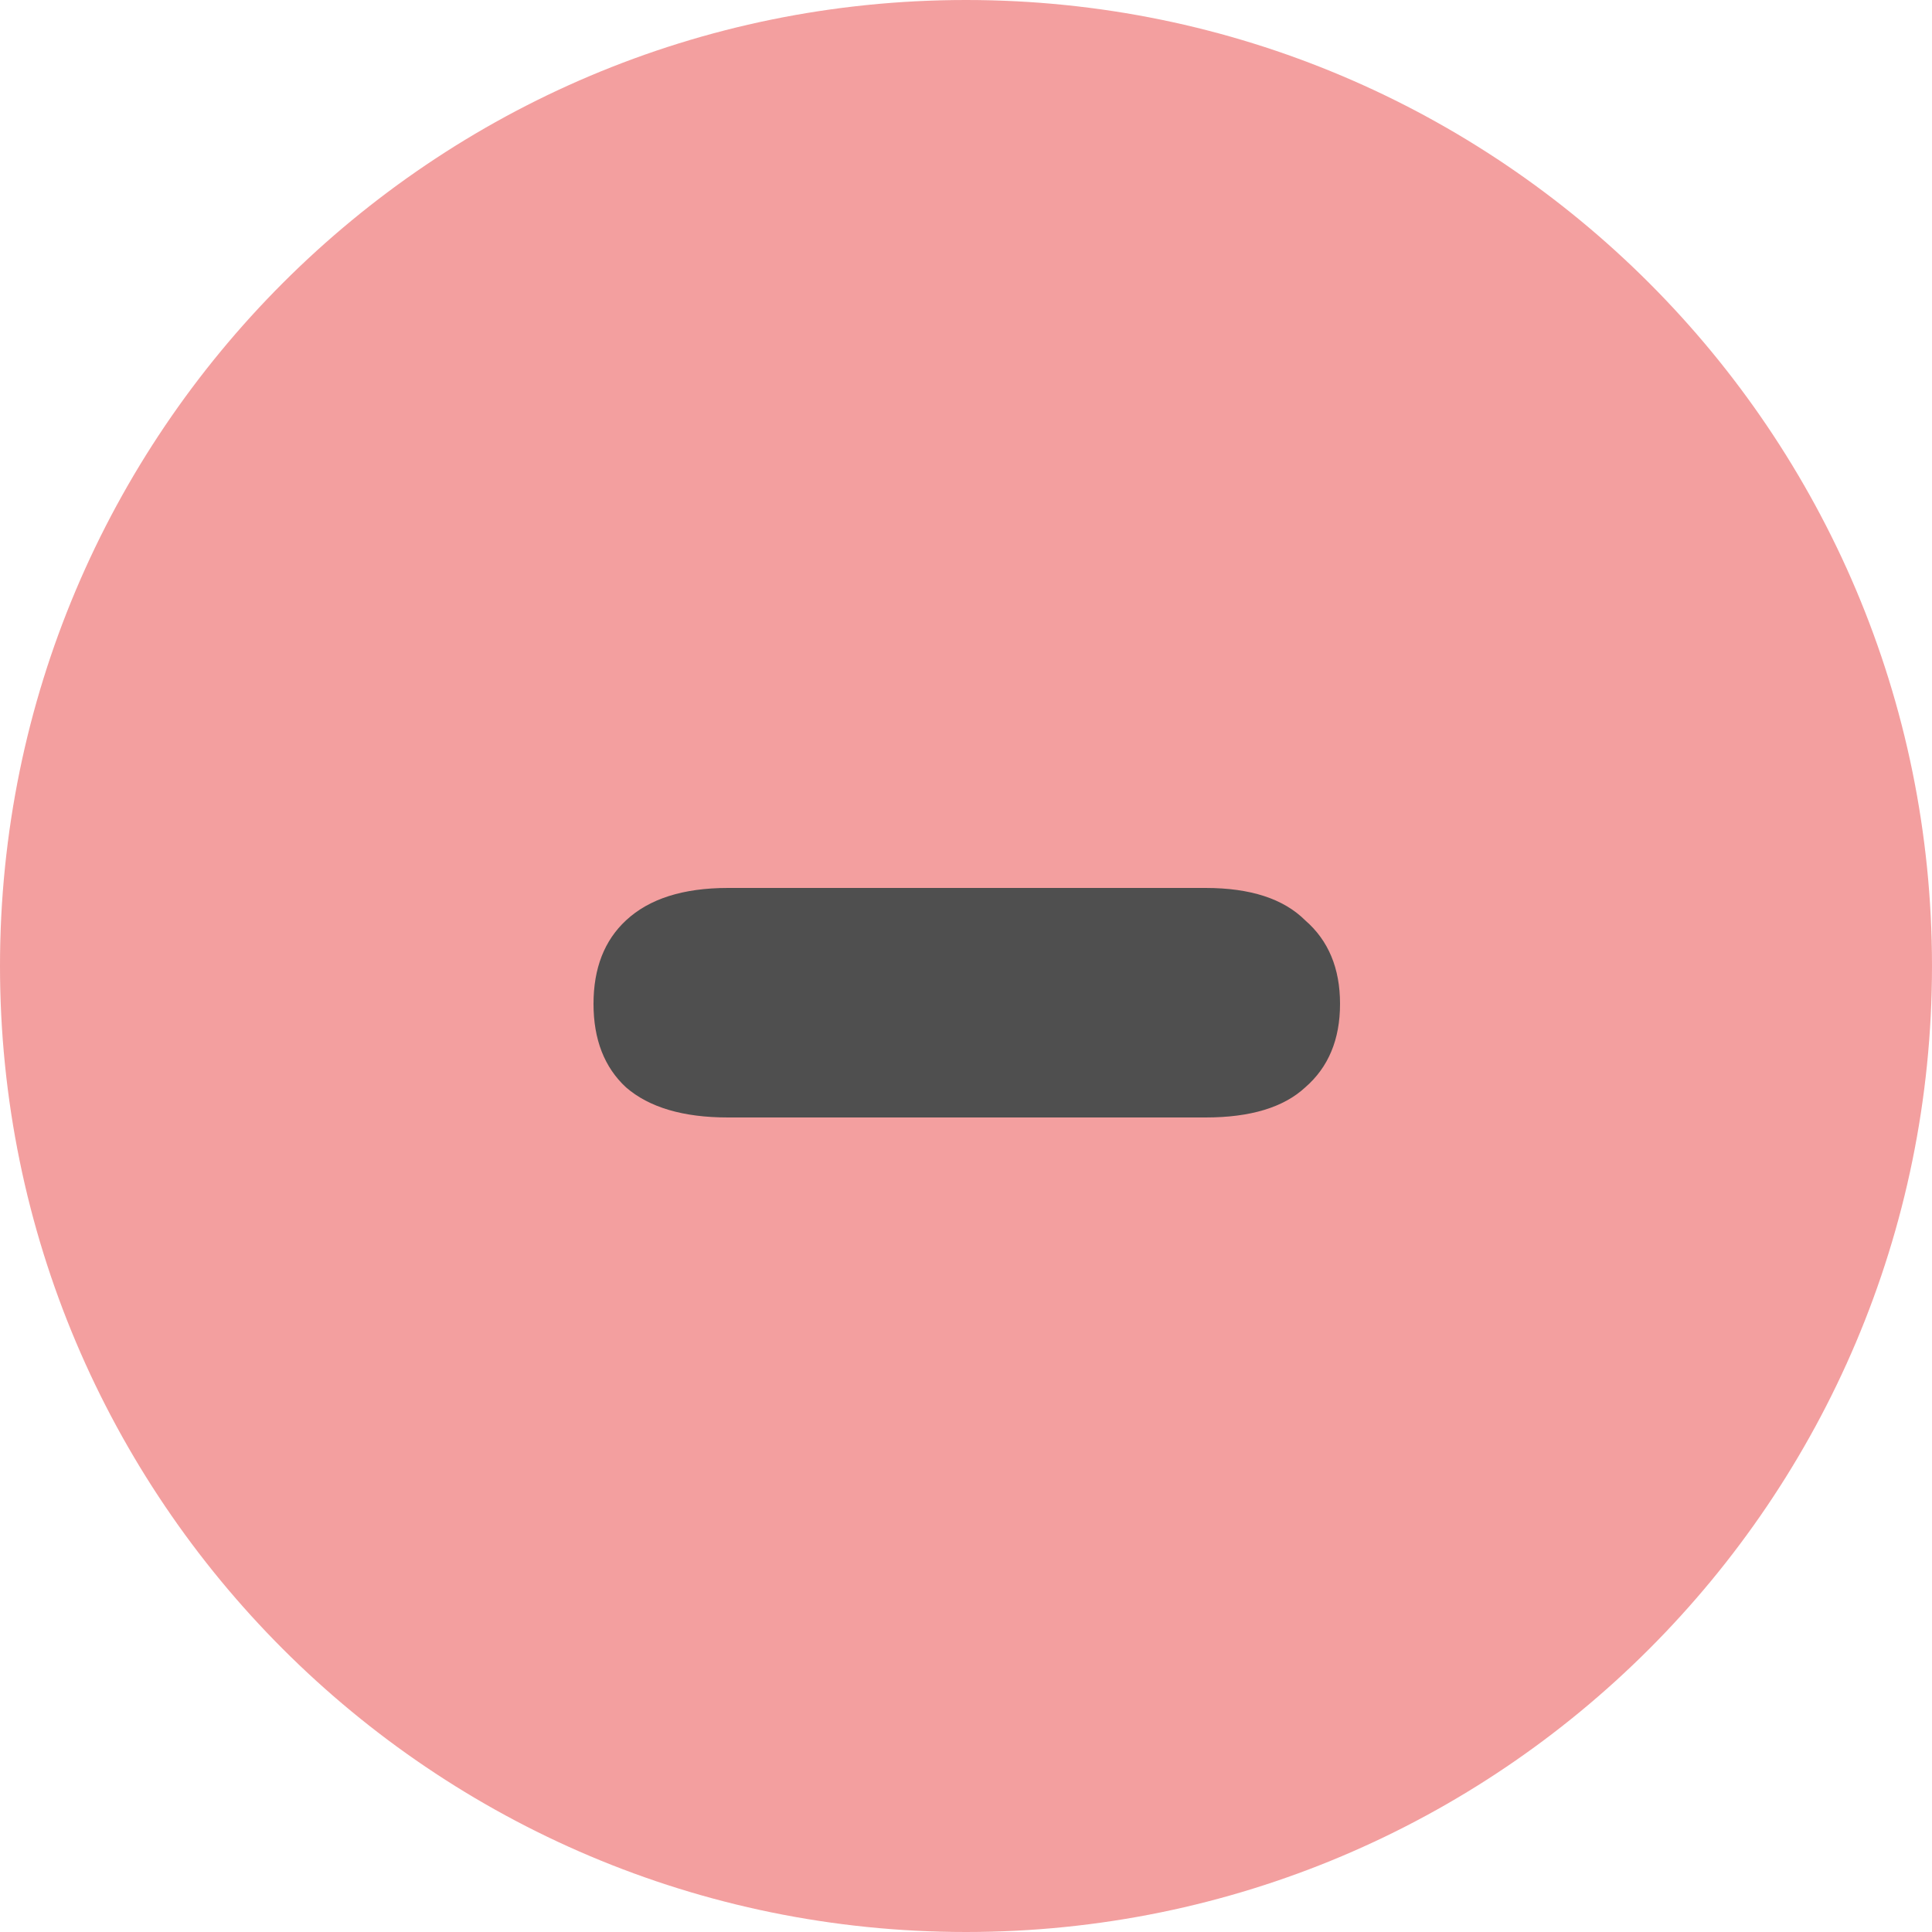 <svg width="25" height="25" xmlns="http://www.w3.org/2000/svg" xmlns:xlink="http://www.w3.org/1999/xlink"><g transform="translate(842 271)"><path fill="#E5E5E5" d="M-842-271h25v25h-25z"/><clipPath id="a" clip-rule="evenodd"><path d="M-1705-354h1083v834h-1083v-834z" fill="#FFF"/></clipPath><g clip-path="url(#a)"><path d="M-1705-354h1083v834h-1083v-834z" fill="#FFF"/><clipPath id="b" clip-rule="evenodd"><path d="M-842-271h25v25h-25v-25z" fill="#FFF"/></clipPath><g clip-path="url(#b)"><use xlink:href="#path0_fill" transform="translate(-842 -271)" fill="#EB6060" fill-opacity=".6"/><mask id="c"><use xlink:href="#path0_fill" fill="#fff" transform="translate(-842 -271)"/></mask><g mask="url(#c)"><use xlink:href="#path1_stroke_2x" transform="translate(-842 -271)" fill="#4F4F4F"/></g><g><use xlink:href="#path2_fill" transform="translate(-836 -280)" fill="#4F4F4F"/></g></g></g></g><defs><path id="path0_fill" d="M25 12.5C25 19.404 19.404 25 12.5 25S0 19.404 0 12.5 5.596 0 12.5 0 25 5.596 25 12.5z"/><path id="path1_stroke_2x" d="M24 12.5C24 18.851 18.851 24 12.5 24v2C19.956 26 26 19.956 26 12.5h-2zM12.5 24C6.149 24 1 18.851 1 12.5h-2C-1 19.956 5.044 26 12.5 26v-2zM1 12.5C1 6.149 6.149 1 12.5 1v-2C5.044-1-1 5.044-1 12.5h2zM12.5 1C18.851 1 24 6.149 24 12.5h2C26 5.044 19.956-1 12.5-1v2z"/><path id="path2_fill" d="M3.42 23.46c-.58 0-1.02-.13-1.32-.39-.28-.26-.42-.62-.42-1.08 0-.46.14-.82.42-1.08.3-.28.74-.42 1.32-.42H9.6c.58 0 1.01.14 1.29.42.3.26.45.62.45 1.08 0 .46-.15.82-.45 1.08-.28.26-.71.39-1.29.39H3.42z"/></defs></svg>